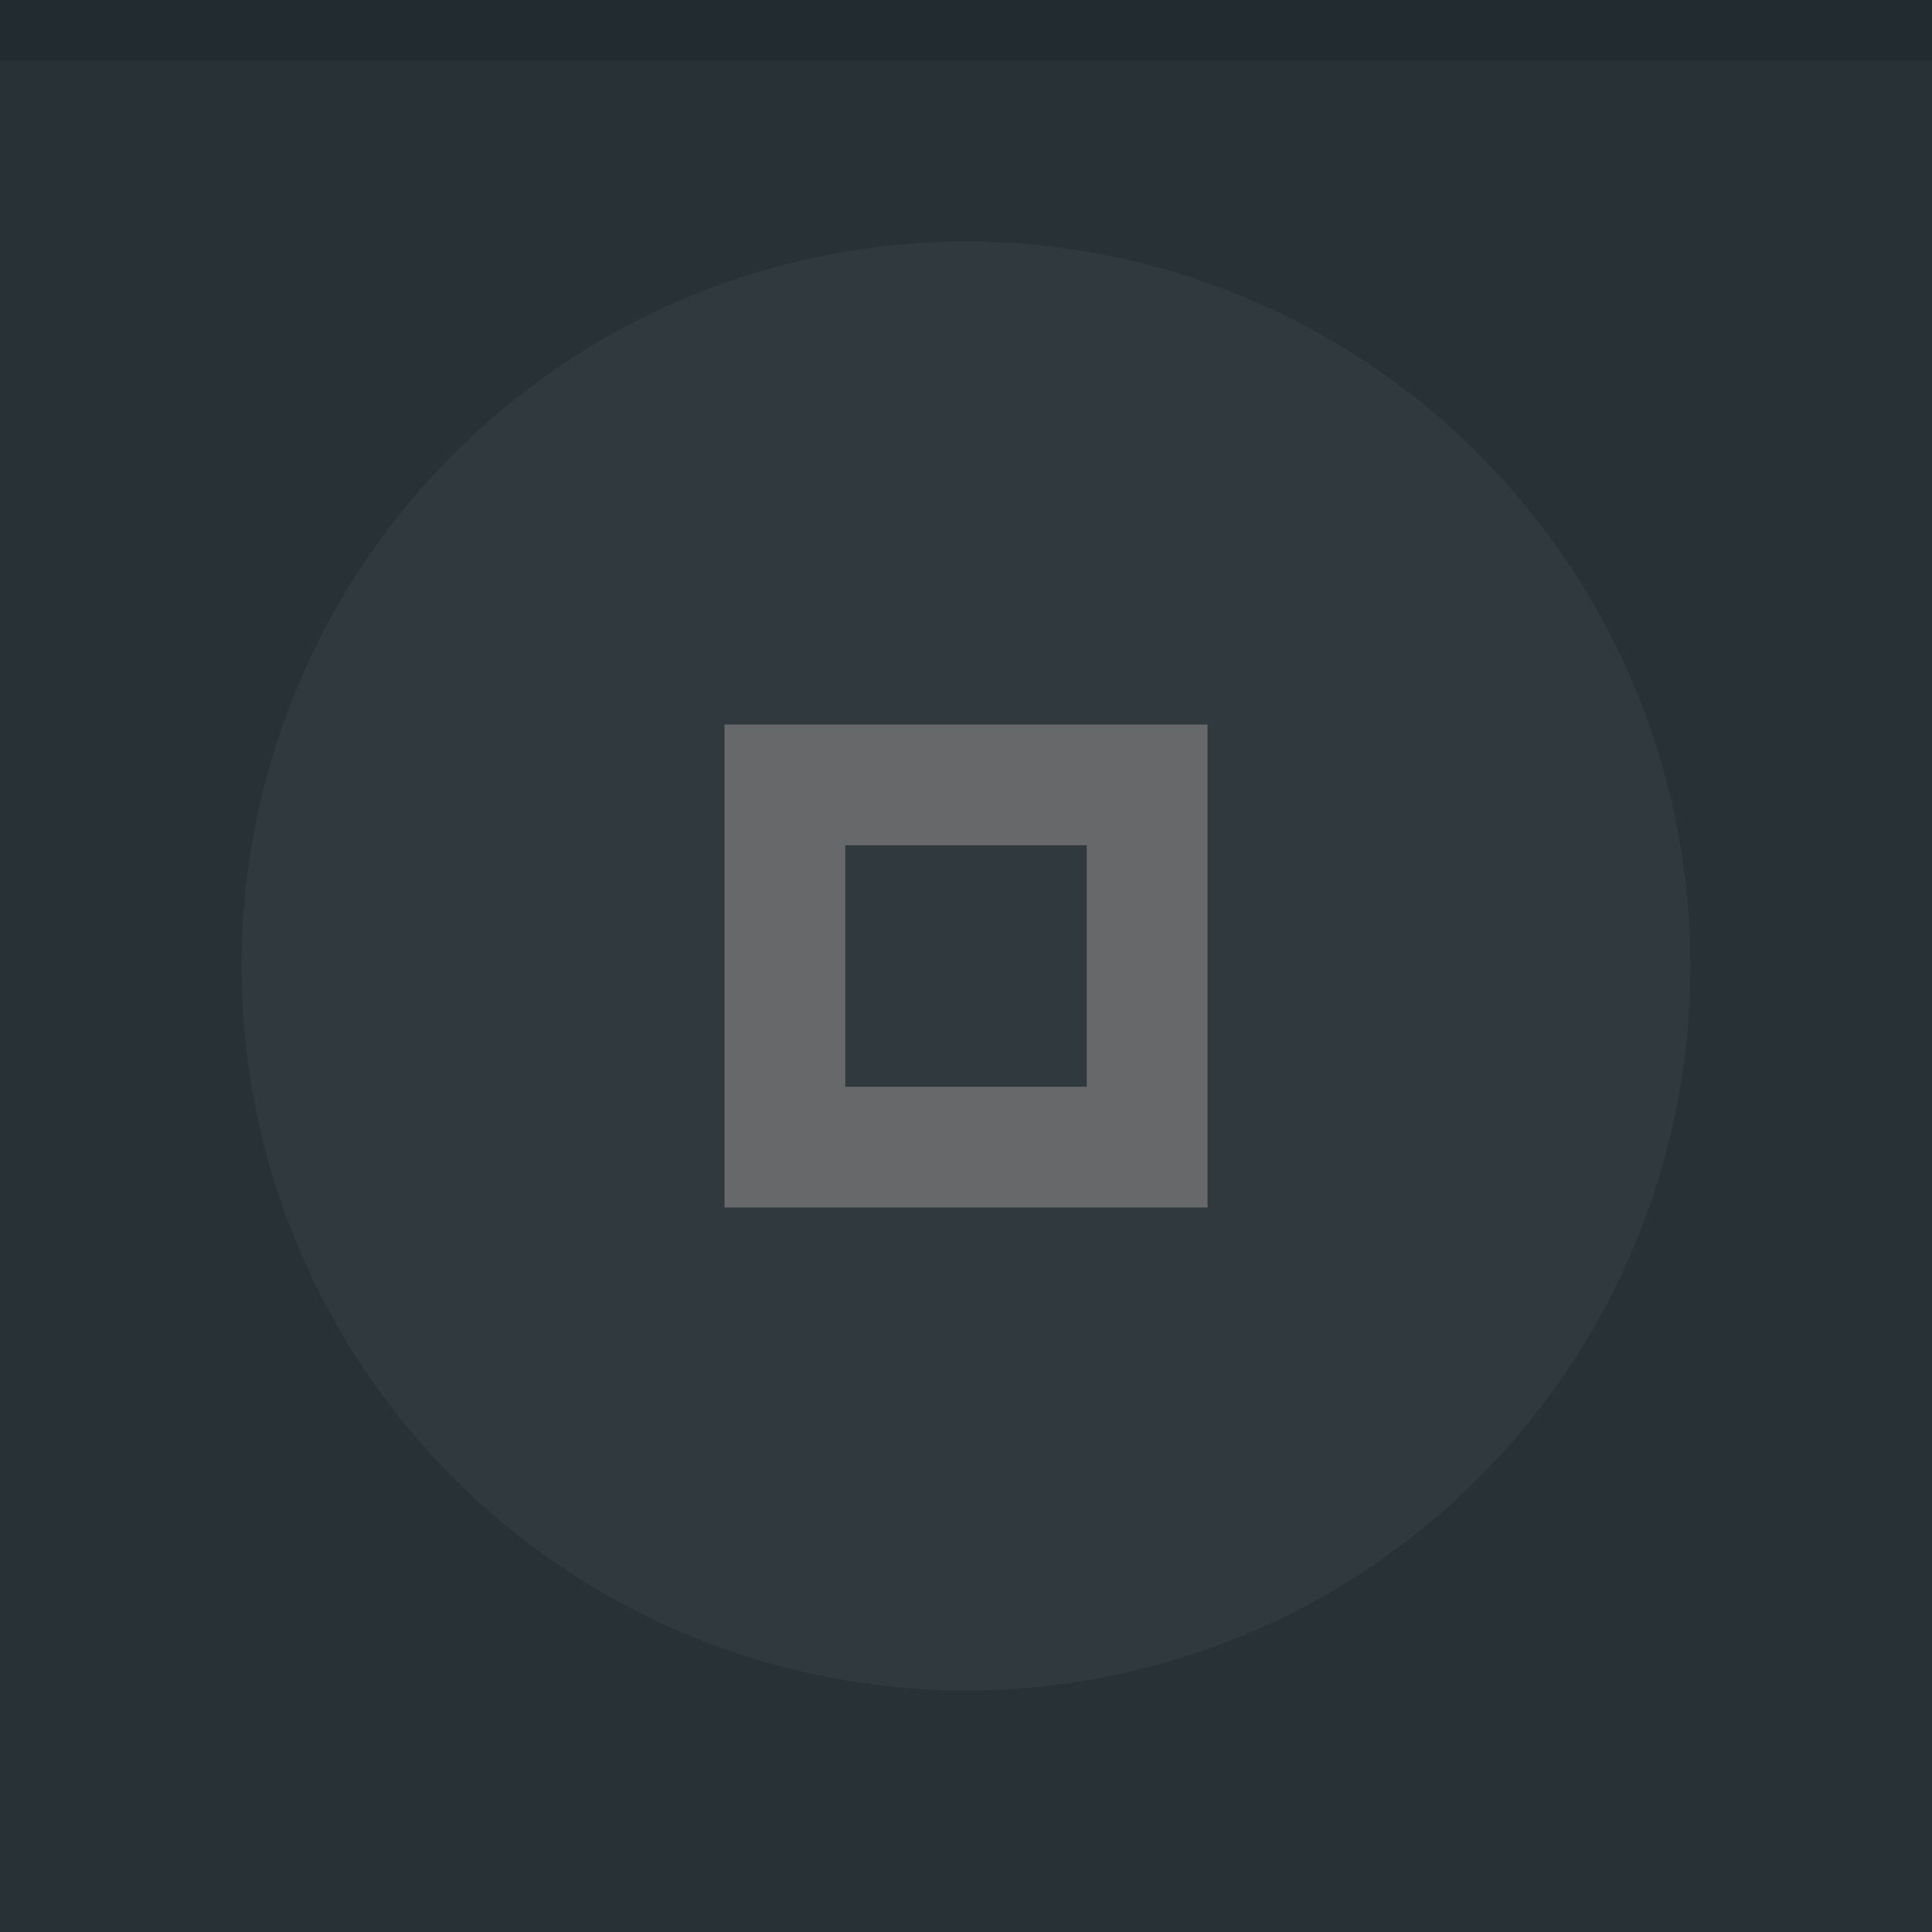 <svg xmlns="http://www.w3.org/2000/svg" width="32" height="32" viewBox="0 0 32 32">
  <rect width="32" height="32" fill="#273136"/>
  <rect width="32" height="1" fill="#1d2528" fill-opacity="0.4"/>
  <g fill="#707070" opacity="0.87">
    <circle cx="16" cy="16" r="12" opacity="0.15"/>
    <path d="m12 12v8h8v-8zm2 2h4v4h-4z"/>
  </g>
</svg>
